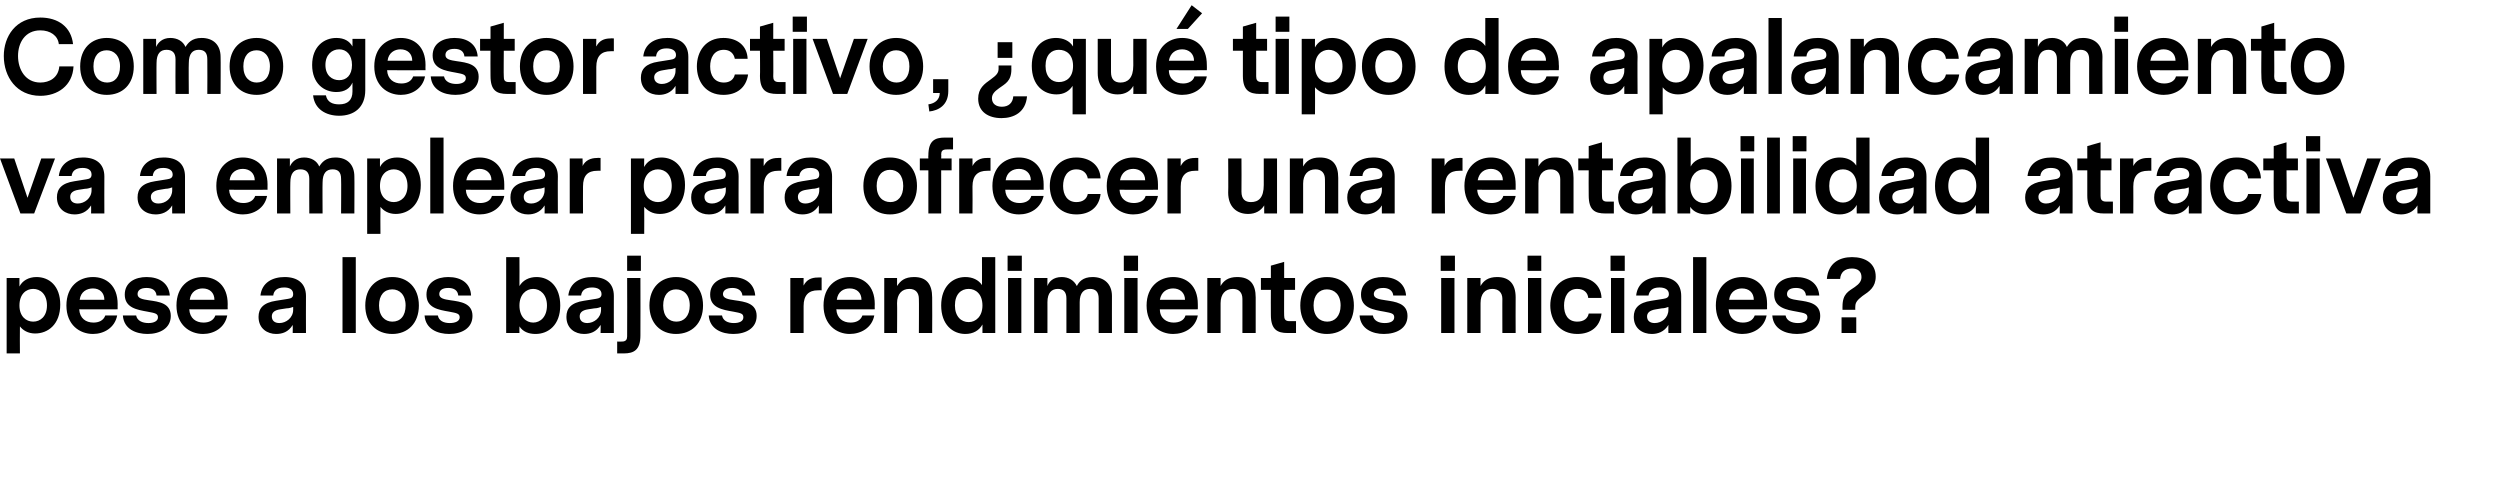 <?xml version="1.0" standalone="no"?><!DOCTYPE svg PUBLIC "-//W3C//DTD SVG 1.1//EN" "http://www.w3.org/Graphics/SVG/1.1/DTD/svg11.dtd"><svg xmlns="http://www.w3.org/2000/svg" version="1.1" width="527px" height="104.4px" viewBox="0 0 527 104.4">  <desc>Como gestor activo, qu tipo de apalancamiento va a emplear para ofrecer una rentabilidad atractiva pese a los bajos</desc>  <defs/>  <g id="Polygon12116">    <path d="M 12.7 64.2 C 12.7 68.4 10.1 70.3 7.4 70.3 C 5.9 70.3 4.8 69.6 4.2 68.8 C 4.16 68.8 4.2 74.5 4.2 74.5 L 1.4 74.5 L 1.4 58.6 L 4.1 58.6 C 4.1 58.6 4.09 60.44 4.1 60.4 C 4.7 59.2 6 58.4 7.7 58.4 C 10.4 58.4 12.7 60.3 12.7 64.2 Z M 9.9 64.4 C 9.9 62 8.5 60.9 7 60.9 C 5.5 60.9 4.1 62 4.1 64.4 C 4.1 66.7 5.5 67.8 7 67.8 C 8.5 67.8 9.9 66.7 9.9 64.4 Z M 16.7 65.2 C 16.8 67.1 18.1 68 19.7 68 C 20.8 68 21.8 67.6 22.2 66.5 C 22.2 66.5 24.7 66.5 24.7 66.5 C 24.2 69.1 21.9 70.4 19.6 70.4 C 16.8 70.4 14 68.5 14 64.4 C 14 60.4 16.6 58.4 19.6 58.4 C 22.4 58.4 24.8 60.2 24.8 64.1 C 24.78 64.09 24.8 65.2 24.8 65.2 C 24.8 65.2 16.72 65.23 16.7 65.2 Z M 16.8 63.2 C 16.8 63.2 22 63.2 22 63.2 C 22 61.7 21 60.8 19.6 60.8 C 18.3 60.8 17 61.5 16.8 63.2 Z M 36 66.6 C 36 69.2 33.7 70.4 31.1 70.4 C 28.7 70.4 26.1 69.4 25.9 66.5 C 25.9 66.5 28.7 66.5 28.7 66.5 C 28.9 67.6 30 68.1 31.3 68.1 C 32.4 68.1 33.3 67.7 33.3 66.9 C 33.3 66.1 32.7 66 31.1 65.7 C 28.9 65.3 26.3 64.9 26.3 62.1 C 26.3 59.5 28.5 58.4 30.9 58.4 C 33.6 58.4 35.6 59.7 35.8 62.3 C 35.8 62.3 33 62.3 33 62.3 C 32.9 61.2 32.1 60.7 30.9 60.7 C 29.5 60.7 29 61.3 29 62 C 29 62.9 30 63.1 31.4 63.3 C 33.5 63.6 36 63.9 36 66.6 Z M 39.9 65.2 C 40 67.1 41.3 68 42.9 68 C 44 68 45 67.6 45.4 66.5 C 45.4 66.5 47.9 66.5 47.9 66.5 C 47.4 69.1 45.1 70.4 42.8 70.4 C 40 70.4 37.2 68.5 37.2 64.4 C 37.2 60.4 39.8 58.4 42.8 58.4 C 45.6 58.4 48 60.2 48 64.1 C 47.96 64.09 48 65.2 48 65.2 C 48 65.2 39.9 65.23 39.9 65.2 Z M 40 63.2 C 40 63.2 45.2 63.2 45.2 63.2 C 45.2 61.7 44.2 60.8 42.7 60.8 C 41.5 60.8 40.2 61.5 40 63.2 Z M 64.5 62.4 C 64.47 62.39 64.5 70.2 64.5 70.2 L 61.7 70.2 C 61.7 70.2 61.74 68.5 61.7 68.5 C 60.8 70 59.5 70.4 58.2 70.4 C 56.4 70.4 54.5 69.3 54.5 66.8 C 54.5 65 55.5 63.8 58.2 63.4 C 58.2 63.4 60.7 63 60.7 63 C 61.4 62.9 61.8 62.7 61.8 62 C 61.8 61 61 60.6 59.9 60.6 C 58.4 60.6 57.7 61.3 57.6 62.3 C 57.6 62.3 54.9 62.3 54.9 62.3 C 55.2 59.6 57.4 58.4 60 58.4 C 62.7 58.4 64.5 59.7 64.5 62.4 Z M 61.8 65.3 C 61.8 65.3 61.8 64.7 61.8 64.7 C 61.5 64.8 61 65 60.4 65 C 60.4 65 59.1 65.2 59.1 65.2 C 57.7 65.4 57.3 66 57.3 66.7 C 57.3 67.6 57.9 68.1 58.9 68.1 C 60.3 68.1 61.8 67 61.8 65.3 Z M 75 70.2 L 72.2 70.2 L 72.2 54.2 L 75 54.2 L 75 70.2 Z M 88.3 64.4 C 88.3 68.2 85.9 70.4 82.7 70.4 C 79.4 70.4 77 68.2 77 64.4 C 77 60.6 79.4 58.4 82.7 58.4 C 85.9 58.4 88.3 60.6 88.3 64.4 Z M 79.9 64.4 C 79.9 66.7 81.2 67.8 82.7 67.8 C 84.4 67.8 85.5 66.6 85.5 64.4 C 85.5 62.1 84.2 61 82.7 61 C 81 61 79.9 62.2 79.9 64.4 Z M 99.6 66.6 C 99.6 69.2 97.3 70.4 94.7 70.4 C 92.3 70.4 89.7 69.4 89.5 66.5 C 89.5 66.5 92.3 66.5 92.3 66.5 C 92.5 67.6 93.5 68.1 94.8 68.1 C 96 68.1 96.9 67.7 96.9 66.9 C 96.9 66.1 96.3 66 94.7 65.7 C 92.4 65.3 89.9 64.9 89.9 62.1 C 89.9 59.5 92.1 58.4 94.5 58.4 C 97.2 58.4 99.2 59.7 99.3 62.3 C 99.3 62.3 96.6 62.3 96.6 62.3 C 96.5 61.2 95.7 60.7 94.5 60.7 C 93.1 60.7 92.6 61.3 92.6 62 C 92.6 62.9 93.6 63.1 95 63.3 C 97.1 63.6 99.6 63.9 99.6 66.6 Z M 118.1 64.4 C 118.1 68.5 115.6 70.4 112.9 70.4 C 111.4 70.4 110.2 69.9 109.5 68.8 C 109.47 68.8 109.5 70.2 109.5 70.2 L 106.7 70.2 L 106.7 54.2 L 109.5 54.2 C 109.5 54.2 109.53 60.29 109.5 60.3 C 110.2 59.1 111.5 58.4 113.1 58.4 C 115.8 58.4 118.1 60.4 118.1 64.4 Z M 115.3 64.4 C 115.3 62.1 113.9 60.9 112.4 60.9 C 110.9 60.9 109.5 62.1 109.5 64.4 C 109.5 66.8 110.9 68 112.4 68 C 113.9 68 115.3 66.8 115.3 64.4 Z M 129.4 62.4 C 129.38 62.39 129.4 70.2 129.4 70.2 L 126.6 70.2 C 126.6 70.2 126.65 68.5 126.6 68.5 C 125.7 70 124.4 70.4 123.1 70.4 C 121.3 70.4 119.4 69.3 119.4 66.8 C 119.4 65 120.4 63.8 123.1 63.4 C 123.1 63.4 125.6 63 125.6 63 C 126.3 62.9 126.8 62.7 126.8 62 C 126.8 61 125.9 60.6 124.8 60.6 C 123.3 60.6 122.6 61.3 122.5 62.3 C 122.5 62.3 119.8 62.3 119.8 62.3 C 120.1 59.6 122.3 58.4 124.9 58.4 C 127.7 58.4 129.4 59.7 129.4 62.4 Z M 126.7 65.3 C 126.7 65.3 126.7 64.7 126.7 64.7 C 126.4 64.8 125.9 65 125.3 65 C 125.3 65 124 65.2 124 65.2 C 122.6 65.4 122.2 66 122.2 66.7 C 122.2 67.6 122.8 68.1 123.8 68.1 C 125.2 68.1 126.7 67 126.7 65.3 Z M 135.1 57.1 L 132.2 57.1 L 132.2 53.9 L 135.1 53.9 L 135.1 57.1 Z M 135 58.6 C 135 58.6 135.03 70.73 135 70.7 C 135 73.8 133.6 74.5 131.5 74.5 C 131.48 74.51 130.1 74.5 130.1 74.5 L 130.1 72 C 130.1 72 131.06 72.03 131.1 72 C 132 72 132.2 71.5 132.2 70.9 C 132.24 70.85 132.2 58.6 132.2 58.6 L 135 58.6 Z M 148.2 64.4 C 148.2 68.2 145.8 70.4 142.5 70.4 C 139.3 70.4 136.9 68.2 136.9 64.4 C 136.9 60.6 139.3 58.4 142.5 58.4 C 145.8 58.4 148.2 60.6 148.2 64.4 Z M 139.8 64.4 C 139.8 66.7 141 67.8 142.6 67.8 C 144.2 67.8 145.4 66.6 145.4 64.4 C 145.4 62.1 144.1 61 142.5 61 C 140.9 61 139.8 62.2 139.8 64.4 Z M 159.5 66.6 C 159.5 69.2 157.2 70.4 154.6 70.4 C 152.2 70.4 149.6 69.4 149.4 66.5 C 149.4 66.5 152.2 66.5 152.2 66.5 C 152.4 67.6 153.4 68.1 154.7 68.1 C 155.9 68.1 156.7 67.7 156.7 66.9 C 156.7 66.1 156.2 66 154.6 65.7 C 152.3 65.3 149.7 64.9 149.7 62.1 C 149.7 59.5 151.9 58.4 154.3 58.4 C 157 58.4 159 59.7 159.2 62.3 C 159.2 62.3 156.5 62.3 156.5 62.3 C 156.4 61.2 155.5 60.7 154.4 60.7 C 153 60.7 152.4 61.3 152.4 62 C 152.4 62.9 153.5 63.1 154.9 63.3 C 157 63.6 159.5 63.9 159.5 66.6 Z M 173.2 61.2 C 173.2 61.2 172.43 61.17 172.4 61.2 C 170.5 61.2 169.4 62.2 169.4 64.5 C 169.41 64.51 169.4 70.2 169.4 70.2 L 166.6 70.2 L 166.6 58.6 L 169.4 58.6 C 169.4 58.6 169.38 60.25 169.4 60.2 C 170 59 171 58.5 172.4 58.5 C 172.41 58.46 173.2 58.5 173.2 58.5 L 173.2 61.2 Z M 176.3 65.2 C 176.4 67.1 177.7 68 179.3 68 C 180.4 68 181.4 67.6 181.8 66.5 C 181.8 66.5 184.3 66.5 184.3 66.5 C 183.8 69.1 181.5 70.4 179.1 70.4 C 176.4 70.4 173.6 68.5 173.6 64.4 C 173.6 60.4 176.2 58.4 179.2 58.4 C 182 58.4 184.4 60.2 184.4 64.1 C 184.36 64.09 184.4 65.2 184.4 65.2 C 184.4 65.2 176.29 65.23 176.3 65.2 Z M 176.4 63.2 C 176.4 63.2 181.6 63.2 181.6 63.2 C 181.6 61.7 180.6 60.8 179.1 60.8 C 177.8 60.8 176.6 61.5 176.4 63.2 Z M 196.5 62.7 C 196.54 62.71 196.5 70.2 196.5 70.2 L 193.7 70.2 C 193.7 70.2 193.74 62.96 193.7 63 C 193.7 61.7 193 60.9 191.7 60.9 C 190.1 60.9 189.1 62 189.1 63.9 C 189.15 63.92 189.1 70.2 189.1 70.2 L 186.4 70.2 L 186.4 58.6 L 189.1 58.6 C 189.1 58.6 189.12 60.27 189.1 60.3 C 189.8 59.2 190.7 58.4 192.7 58.4 C 195.3 58.4 196.5 59.9 196.5 62.7 Z M 209.8 70.2 L 207.1 70.2 C 207.1 70.2 207.08 68.4 207.1 68.4 C 206.4 69.7 205.1 70.4 203.5 70.4 C 200.8 70.4 198.4 68.4 198.4 64.4 C 198.4 60.4 200.8 58.4 203.5 58.4 C 205 58.4 206.3 59 207 60.1 C 207.02 60.12 207 54.2 207 54.2 L 209.8 54.2 L 209.8 70.2 Z M 207.1 64.4 C 207.1 62 205.7 60.9 204.2 60.9 C 202.6 60.9 201.3 62 201.3 64.4 C 201.3 66.7 202.6 67.9 204.2 67.9 C 205.7 67.9 207.1 66.7 207.1 64.4 Z M 212.4 57.1 L 215.4 57.1 L 215.4 53.9 L 212.4 53.9 L 212.4 57.1 Z M 212.5 58.6 L 215.3 58.6 L 215.3 70.2 L 212.5 70.2 L 212.5 58.6 Z M 234.4 62.4 C 234.38 62.37 234.4 70.2 234.4 70.2 L 231.6 70.2 C 231.6 70.2 231.59 62.92 231.6 62.9 C 231.6 61.5 230.9 60.9 229.8 60.9 C 228.5 60.9 227.6 61.7 227.6 63.7 C 227.6 63.67 227.6 70.2 227.6 70.2 L 224.8 70.2 C 224.8 70.2 224.8 62.92 224.8 62.9 C 224.8 61.5 224.1 60.9 223 60.9 C 221.7 60.9 220.8 61.7 220.8 63.7 C 220.81 63.65 220.8 70.2 220.8 70.2 L 218 70.2 L 218 58.6 L 220.8 58.6 C 220.8 58.6 220.77 60.29 220.8 60.3 C 221.1 59.4 222 58.4 223.8 58.4 C 225.3 58.4 226.4 59.1 227 60.3 C 227.4 59.5 228.2 58.4 230.3 58.4 C 232.8 58.4 234.4 59.9 234.4 62.4 Z M 236.9 57.1 L 239.9 57.1 L 239.9 53.9 L 236.9 53.9 L 236.9 57.1 Z M 237 58.6 L 239.8 58.6 L 239.8 70.2 L 237 70.2 L 237 58.6 Z M 244.5 65.2 C 244.5 67.1 245.9 68 247.4 68 C 248.5 68 249.6 67.6 249.9 66.5 C 249.9 66.5 252.5 66.5 252.5 66.5 C 252 69.1 249.7 70.4 247.3 70.4 C 244.5 70.4 241.7 68.5 241.7 64.4 C 241.7 60.4 244.4 58.4 247.3 58.4 C 250.1 58.4 252.5 60.2 252.5 64.1 C 252.52 64.09 252.5 65.2 252.5 65.2 C 252.5 65.2 244.46 65.23 244.5 65.2 Z M 244.5 63.2 C 244.5 63.2 249.8 63.2 249.8 63.2 C 249.8 61.7 248.7 60.8 247.3 60.8 C 246 60.8 244.8 61.5 244.5 63.2 Z M 264.7 62.7 C 264.7 62.71 264.7 70.2 264.7 70.2 L 261.9 70.2 C 261.9 70.2 261.91 62.96 261.9 63 C 261.9 61.7 261.2 60.9 259.9 60.9 C 258.3 60.9 257.3 62 257.3 63.9 C 257.31 63.92 257.3 70.2 257.3 70.2 L 254.5 70.2 L 254.5 58.6 L 257.3 58.6 C 257.3 58.6 257.29 60.27 257.3 60.3 C 257.9 59.2 258.9 58.4 260.8 58.4 C 263.5 58.4 264.7 59.9 264.7 62.7 Z M 273.2 70.2 C 273.2 70.2 271.42 70.18 271.4 70.2 C 269.3 70.2 267.9 69.5 267.9 66.4 C 267.87 66.4 267.9 61.1 267.9 61.1 L 265.8 61.1 L 265.8 58.6 L 267.9 58.6 L 267.9 56 L 270.7 55.2 L 270.7 58.6 L 273 58.6 L 273 61.1 L 270.7 61.1 C 270.7 61.1 270.67 66.53 270.7 66.5 C 270.7 67.2 270.9 67.7 271.8 67.7 C 271.84 67.7 273.2 67.7 273.2 67.7 L 273.2 70.2 Z M 285.4 64.4 C 285.4 68.2 283 70.4 279.7 70.4 C 276.5 70.4 274.1 68.2 274.1 64.4 C 274.1 60.6 276.5 58.4 279.7 58.4 C 283 58.4 285.4 60.6 285.4 64.4 Z M 276.9 64.4 C 276.9 66.7 278.2 67.8 279.8 67.8 C 281.4 67.8 282.6 66.6 282.6 64.4 C 282.6 62.1 281.3 61 279.7 61 C 278.1 61 276.9 62.2 276.9 64.4 Z M 296.7 66.6 C 296.7 69.2 294.4 70.4 291.7 70.4 C 289.4 70.4 286.8 69.4 286.6 66.5 C 286.6 66.5 289.4 66.5 289.4 66.5 C 289.6 67.6 290.6 68.1 291.9 68.1 C 293.1 68.1 293.9 67.7 293.9 66.9 C 293.9 66.1 293.4 66 291.8 65.7 C 289.5 65.3 286.9 64.9 286.9 62.1 C 286.9 59.5 289.1 58.4 291.5 58.4 C 294.2 58.4 296.2 59.7 296.4 62.3 C 296.4 62.3 293.7 62.3 293.7 62.3 C 293.6 61.2 292.7 60.7 291.6 60.7 C 290.2 60.7 289.6 61.3 289.6 62 C 289.6 62.9 290.7 63.1 292.1 63.3 C 294.1 63.6 296.7 63.9 296.7 66.6 Z M 303.7 57.1 L 306.7 57.1 L 306.7 53.9 L 303.7 53.9 L 303.7 57.1 Z M 303.8 58.6 L 306.6 58.6 L 306.6 70.2 L 303.8 70.2 L 303.8 58.6 Z M 319.5 62.7 C 319.47 62.71 319.5 70.2 319.5 70.2 L 316.7 70.2 C 316.7 70.2 316.68 62.96 316.7 63 C 316.7 61.7 315.9 60.9 314.6 60.9 C 313 60.9 312.1 62 312.1 63.9 C 312.08 63.92 312.1 70.2 312.1 70.2 L 309.3 70.2 L 309.3 58.6 L 312.1 58.6 C 312.1 58.6 312.06 60.27 312.1 60.3 C 312.7 59.2 313.7 58.4 315.6 58.4 C 318.2 58.4 319.5 59.9 319.5 62.7 Z M 322 57.1 L 324.9 57.1 L 324.9 53.9 L 322 53.9 L 322 57.1 Z M 322.1 58.6 L 324.9 58.6 L 324.9 70.2 L 322.1 70.2 L 322.1 58.6 Z M 332.5 70.4 C 328.7 70.4 326.8 67.5 326.8 64.4 C 326.8 61.3 328.6 58.4 332.4 58.4 C 335.3 58.4 337.5 60 337.6 62.8 C 337.6 62.8 334.8 62.8 334.8 62.8 C 334.7 61.7 333.9 60.9 332.5 60.9 C 330.5 60.9 329.7 62.6 329.7 64.4 C 329.7 66.3 330.5 67.8 332.5 67.8 C 333.9 67.8 334.7 67.1 334.9 66.1 C 334.9 66.1 337.6 66.1 337.6 66.1 C 337.3 68.9 335.3 70.4 332.5 70.4 Z M 339.5 57.1 L 342.5 57.1 L 342.5 53.9 L 339.5 53.9 L 339.5 57.1 Z M 339.6 58.6 L 342.4 58.6 L 342.4 70.2 L 339.6 70.2 L 339.6 58.6 Z M 354.4 62.4 C 354.39 62.39 354.4 70.2 354.4 70.2 L 351.7 70.2 C 351.7 70.2 351.66 68.5 351.7 68.5 C 350.8 70 349.4 70.4 348.2 70.4 C 346.3 70.4 344.4 69.3 344.4 66.8 C 344.4 65 345.4 63.8 348.1 63.4 C 348.1 63.4 350.6 63 350.6 63 C 351.3 62.9 351.8 62.7 351.8 62 C 351.8 61 350.9 60.6 349.8 60.6 C 348.3 60.6 347.7 61.3 347.5 62.3 C 347.5 62.3 344.9 62.3 344.9 62.3 C 345.2 59.6 347.3 58.4 349.9 58.4 C 352.7 58.4 354.4 59.7 354.4 62.4 Z M 351.7 65.3 C 351.7 65.3 351.7 64.7 351.7 64.7 C 351.4 64.8 350.9 65 350.3 65 C 350.3 65 349.1 65.2 349.1 65.2 C 347.7 65.4 347.2 66 347.2 66.7 C 347.2 67.6 347.8 68.1 348.8 68.1 C 350.3 68.1 351.7 67 351.7 65.3 Z M 359.7 70.2 L 356.9 70.2 L 356.9 54.2 L 359.7 54.2 L 359.7 70.2 Z M 364.4 65.2 C 364.5 67.1 365.8 68 367.4 68 C 368.5 68 369.5 67.6 369.9 66.5 C 369.9 66.5 372.4 66.5 372.4 66.5 C 371.9 69.1 369.6 70.4 367.3 70.4 C 364.5 70.4 361.7 68.5 361.7 64.4 C 361.7 60.4 364.3 58.4 367.3 58.4 C 370.1 58.4 372.5 60.2 372.5 64.1 C 372.47 64.09 372.5 65.2 372.5 65.2 C 372.5 65.2 364.41 65.23 364.4 65.2 Z M 364.5 63.2 C 364.5 63.2 369.7 63.2 369.7 63.2 C 369.7 61.7 368.7 60.8 367.2 60.8 C 366 60.8 364.7 61.5 364.5 63.2 Z M 383.7 66.6 C 383.7 69.2 381.4 70.4 378.8 70.4 C 376.4 70.4 373.8 69.4 373.6 66.5 C 373.6 66.5 376.4 66.5 376.4 66.5 C 376.6 67.6 377.7 68.1 379 68.1 C 380.1 68.1 381 67.7 381 66.9 C 381 66.1 380.4 66 378.8 65.7 C 376.6 65.3 374 64.9 374 62.1 C 374 59.5 376.2 58.4 378.6 58.4 C 381.3 58.4 383.3 59.7 383.5 62.3 C 383.5 62.3 380.7 62.3 380.7 62.3 C 380.6 61.2 379.8 60.7 378.6 60.7 C 377.2 60.7 376.7 61.3 376.7 62 C 376.7 62.9 377.7 63.1 379.1 63.3 C 381.2 63.6 383.7 63.9 383.7 66.6 Z M 388.4 64.6 C 388.4 61.9 389.7 61.4 391 60.5 C 392 59.8 392.4 59.2 392.4 58.4 C 392.4 57.2 391.6 56.6 390.4 56.6 C 388.9 56.6 388 57.4 387.9 58.8 C 387.9 58.8 385.1 58.8 385.1 58.8 C 385.4 55.4 387.8 54.2 390.4 54.2 C 393.2 54.2 395.4 55.5 395.4 58.3 C 395.4 60.5 394.1 61.4 392.6 62.4 C 391.6 63.2 391.1 63.7 391.1 64.6 C 391.06 64.64 391.1 65.3 391.1 65.3 L 388.4 65.3 C 388.4 65.3 388.39 64.55 388.4 64.6 Z M 388.2 66.9 L 391.3 66.9 L 391.3 70.2 L 388.2 70.2 L 388.2 66.9 Z " stroke="none" fill="#000"/>  </g>  <g id="Polygon12115">    <path d="M 7.2 45 L 4.3 45 L 0 33.4 L 3 33.4 L 5.8 41.7 L 8.7 33.4 L 11.6 33.4 L 7.2 45 Z M 22 37.2 C 21.97 37.19 22 45 22 45 L 19.2 45 C 19.2 45 19.24 43.3 19.2 43.3 C 18.3 44.8 16.9 45.2 15.7 45.2 C 13.9 45.2 12 44.1 12 41.6 C 12 39.8 13 38.6 15.7 38.2 C 15.7 38.2 18.2 37.8 18.2 37.8 C 18.9 37.7 19.3 37.5 19.3 36.8 C 19.3 35.8 18.5 35.4 17.4 35.4 C 15.9 35.4 15.2 36.1 15.1 37.1 C 15.1 37.1 12.4 37.1 12.4 37.1 C 12.7 34.4 14.9 33.2 17.5 33.2 C 20.2 33.2 22 34.5 22 37.2 Z M 19.3 40.1 C 19.3 40.1 19.3 39.5 19.3 39.5 C 19 39.6 18.5 39.8 17.9 39.8 C 17.9 39.8 16.6 40 16.6 40 C 15.2 40.2 14.8 40.8 14.8 41.5 C 14.8 42.4 15.4 42.9 16.4 42.9 C 17.8 42.9 19.3 41.8 19.3 40.1 Z M 39 37.2 C 39 37.19 39 45 39 45 L 36.3 45 C 36.3 45 36.27 43.3 36.3 43.3 C 35.4 44.8 34 45.2 32.8 45.2 C 30.9 45.2 29 44.1 29 41.6 C 29 39.8 30 38.6 32.7 38.2 C 32.7 38.2 35.2 37.8 35.2 37.8 C 35.9 37.7 36.4 37.5 36.4 36.8 C 36.4 35.8 35.5 35.4 34.4 35.4 C 32.9 35.4 32.3 36.1 32.2 37.1 C 32.2 37.1 29.5 37.1 29.5 37.1 C 29.8 34.4 31.9 33.2 34.5 33.2 C 37.3 33.2 39 34.5 39 37.2 Z M 36.3 40.1 C 36.3 40.1 36.3 39.5 36.3 39.5 C 36 39.6 35.5 39.8 34.9 39.8 C 34.9 39.8 33.7 40 33.7 40 C 32.3 40.2 31.8 40.8 31.8 41.5 C 31.8 42.4 32.4 42.9 33.4 42.9 C 34.9 42.9 36.3 41.8 36.3 40.1 Z M 48.3 40 C 48.4 41.9 49.7 42.8 51.3 42.8 C 52.4 42.8 53.4 42.4 53.8 41.3 C 53.8 41.3 56.3 41.3 56.3 41.3 C 55.8 43.9 53.5 45.2 51.2 45.2 C 48.4 45.2 45.6 43.3 45.6 39.2 C 45.6 35.2 48.2 33.2 51.2 33.2 C 54 33.2 56.4 35 56.4 38.9 C 56.38 38.89 56.4 40 56.4 40 C 56.4 40 48.32 40.03 48.3 40 Z M 48.4 38 C 48.4 38 53.7 38 53.7 38 C 53.7 36.5 52.6 35.6 51.2 35.6 C 49.9 35.6 48.6 36.3 48.4 38 Z M 74.7 37.2 C 74.74 37.17 74.7 45 74.7 45 L 71.9 45 C 71.9 45 71.95 37.72 71.9 37.7 C 71.9 36.3 71.3 35.7 70.1 35.7 C 68.8 35.7 68 36.5 68 38.5 C 67.96 38.47 68 45 68 45 L 65.2 45 C 65.2 45 65.16 37.72 65.2 37.7 C 65.2 36.3 64.5 35.7 63.3 35.7 C 62 35.7 61.2 36.5 61.2 38.5 C 61.17 38.45 61.2 45 61.2 45 L 58.4 45 L 58.4 33.4 L 61.1 33.4 C 61.1 33.4 61.13 35.09 61.1 35.1 C 61.5 34.2 62.4 33.2 64.1 33.2 C 65.6 33.2 66.8 33.9 67.3 35.1 C 67.8 34.3 68.6 33.2 70.7 33.2 C 73.2 33.2 74.7 34.7 74.7 37.2 Z M 88.7 39 C 88.7 43.2 86.1 45.1 83.4 45.1 C 81.9 45.1 80.8 44.4 80.2 43.6 C 80.16 43.6 80.2 49.3 80.2 49.3 L 77.4 49.3 L 77.4 33.4 L 80.1 33.4 C 80.1 33.4 80.09 35.24 80.1 35.2 C 80.7 34 82 33.2 83.7 33.2 C 86.4 33.2 88.7 35.1 88.7 39 Z M 85.9 39.2 C 85.9 36.8 84.5 35.7 83 35.7 C 81.5 35.7 80.1 36.8 80.1 39.2 C 80.1 41.5 81.5 42.6 83 42.6 C 84.5 42.6 85.9 41.5 85.9 39.2 Z M 93.5 45 L 90.7 45 L 90.7 29 L 93.5 29 L 93.5 45 Z M 98.2 40 C 98.3 41.9 99.6 42.8 101.2 42.8 C 102.3 42.8 103.4 42.4 103.7 41.3 C 103.7 41.3 106.3 41.3 106.3 41.3 C 105.8 43.9 103.5 45.2 101.1 45.2 C 98.3 45.2 95.5 43.3 95.5 39.2 C 95.5 35.2 98.2 33.2 101.1 33.2 C 103.9 33.2 106.3 35 106.3 38.9 C 106.3 38.89 106.3 40 106.3 40 C 106.3 40 98.24 40.03 98.2 40 Z M 98.3 38 C 98.3 38 103.6 38 103.6 38 C 103.6 36.5 102.5 35.6 101.1 35.6 C 99.8 35.6 98.6 36.3 98.3 38 Z M 117.6 37.2 C 117.56 37.19 117.6 45 117.6 45 L 114.8 45 C 114.8 45 114.83 43.3 114.8 43.3 C 113.9 44.8 112.5 45.2 111.3 45.2 C 109.5 45.2 107.6 44.1 107.6 41.6 C 107.6 39.8 108.6 38.6 111.3 38.2 C 111.3 38.2 113.8 37.8 113.8 37.8 C 114.4 37.7 114.9 37.5 114.9 36.8 C 114.9 35.8 114.1 35.4 113 35.4 C 111.5 35.4 110.8 36.1 110.7 37.1 C 110.7 37.1 108 37.1 108 37.1 C 108.3 34.4 110.5 33.2 113.1 33.2 C 115.8 33.2 117.6 34.5 117.6 37.2 Z M 114.8 40.1 C 114.8 40.1 114.8 39.5 114.8 39.5 C 114.6 39.6 114 39.8 113.5 39.8 C 113.5 39.8 112.2 40 112.2 40 C 110.8 40.2 110.4 40.8 110.4 41.5 C 110.4 42.4 111 42.9 112 42.9 C 113.4 42.9 114.8 41.8 114.8 40.1 Z M 126.6 36 C 126.6 36 125.89 35.97 125.9 36 C 123.9 36 122.9 37 122.9 39.3 C 122.87 39.31 122.9 45 122.9 45 L 120.1 45 L 120.1 33.4 L 122.8 33.4 C 122.8 33.4 122.85 35.05 122.8 35 C 123.4 33.8 124.5 33.3 125.9 33.3 C 125.87 33.26 126.6 33.3 126.6 33.3 L 126.6 36 Z M 144.4 39 C 144.4 43.2 141.8 45.1 139.1 45.1 C 137.5 45.1 136.5 44.4 135.8 43.6 C 135.83 43.6 135.8 49.3 135.8 49.3 L 133 49.3 L 133 33.4 L 135.8 33.4 C 135.8 33.4 135.76 35.24 135.8 35.2 C 136.4 34 137.7 33.2 139.4 33.2 C 142.1 33.2 144.4 35.1 144.4 39 Z M 141.6 39.2 C 141.6 36.8 140.2 35.7 138.7 35.7 C 137.2 35.7 135.7 36.8 135.7 39.2 C 135.7 41.5 137.2 42.6 138.7 42.6 C 140.2 42.6 141.6 41.5 141.6 39.2 Z M 155.7 37.2 C 155.67 37.19 155.7 45 155.7 45 L 152.9 45 C 152.9 45 152.94 43.3 152.9 43.3 C 152 44.8 150.7 45.2 149.4 45.2 C 147.6 45.2 145.7 44.1 145.7 41.6 C 145.7 39.8 146.7 38.6 149.4 38.2 C 149.4 38.2 151.9 37.8 151.9 37.8 C 152.6 37.7 153 37.5 153 36.8 C 153 35.8 152.2 35.4 151.1 35.4 C 149.6 35.4 148.9 36.1 148.8 37.1 C 148.8 37.1 146.1 37.1 146.1 37.1 C 146.4 34.4 148.6 33.2 151.2 33.2 C 153.9 33.2 155.7 34.5 155.7 37.2 Z M 153 40.1 C 153 40.1 153 39.5 153 39.5 C 152.7 39.6 152.2 39.8 151.6 39.8 C 151.6 39.8 150.3 40 150.3 40 C 148.9 40.2 148.5 40.8 148.5 41.5 C 148.5 42.4 149.1 42.9 150.1 42.9 C 151.5 42.9 153 41.8 153 40.1 Z M 164.7 36 C 164.7 36 164.01 35.97 164 36 C 162.1 36 161 37 161 39.3 C 160.98 39.31 161 45 161 45 L 158.2 45 L 158.2 33.4 L 161 33.4 C 161 33.4 160.96 35.05 161 35 C 161.6 33.8 162.6 33.3 164 33.3 C 163.99 33.26 164.7 33.3 164.7 33.3 L 164.7 36 Z M 175.4 37.2 C 175.37 37.19 175.4 45 175.4 45 L 172.6 45 C 172.6 45 172.64 43.3 172.6 43.3 C 171.7 44.8 170.4 45.2 169.1 45.2 C 167.3 45.2 165.4 44.1 165.4 41.6 C 165.4 39.8 166.4 38.6 169.1 38.2 C 169.1 38.2 171.6 37.8 171.6 37.8 C 172.3 37.7 172.7 37.5 172.7 36.8 C 172.7 35.8 171.9 35.4 170.8 35.4 C 169.3 35.4 168.6 36.1 168.5 37.1 C 168.5 37.1 165.8 37.1 165.8 37.1 C 166.1 34.4 168.3 33.2 170.9 33.2 C 173.6 33.2 175.4 34.5 175.4 37.2 Z M 172.7 40.1 C 172.7 40.1 172.7 39.5 172.7 39.5 C 172.4 39.6 171.9 39.8 171.3 39.8 C 171.3 39.8 170 40 170 40 C 168.6 40.2 168.2 40.8 168.2 41.5 C 168.2 42.4 168.8 42.9 169.8 42.9 C 171.2 42.9 172.7 41.8 172.7 40.1 Z M 193.3 39.2 C 193.3 43 190.9 45.2 187.6 45.2 C 184.4 45.2 182 43 182 39.2 C 182 35.4 184.4 33.2 187.6 33.2 C 190.9 33.2 193.3 35.4 193.3 39.2 Z M 184.8 39.2 C 184.8 41.5 186.1 42.6 187.7 42.6 C 189.3 42.6 190.4 41.4 190.4 39.2 C 190.4 36.9 189.2 35.8 187.6 35.8 C 186 35.8 184.8 37 184.8 39.2 Z M 199.6 31.5 C 198.6 31.5 198.4 31.9 198.4 32.6 C 198.45 32.63 198.4 33.4 198.4 33.4 L 200.6 33.4 L 200.6 35.9 L 198.4 35.9 L 198.4 45 L 195.7 45 L 195.7 35.9 L 193.9 35.9 L 193.9 33.4 L 195.7 33.4 C 195.7 33.4 195.66 32.76 195.7 32.8 C 195.7 29.7 197 29 199.2 29 C 199.2 28.98 200.9 29 200.9 29 L 200.9 31.5 C 200.9 31.5 199.62 31.46 199.6 31.5 Z M 208.8 36 C 208.8 36 208.07 35.97 208.1 36 C 206.1 36 205 37 205 39.3 C 205.04 39.31 205 45 205 45 L 202.2 45 L 202.2 33.4 L 205 33.4 C 205 33.4 205.02 35.05 205 35 C 205.6 33.8 206.7 33.3 208 33.3 C 208.04 33.26 208.8 33.3 208.8 33.3 L 208.8 36 Z M 211.9 40 C 212 41.9 213.3 42.8 214.9 42.8 C 216 42.8 217.1 42.4 217.4 41.3 C 217.4 41.3 220 41.3 220 41.3 C 219.4 43.9 217.2 45.2 214.8 45.2 C 212 45.2 209.2 43.3 209.2 39.2 C 209.2 35.2 211.8 33.2 214.8 33.2 C 217.6 33.2 220 35 220 38.9 C 219.99 38.89 220 40 220 40 C 220 40 211.93 40.03 211.9 40 Z M 212 38 C 212 38 217.3 38 217.3 38 C 217.3 36.5 216.2 35.6 214.8 35.6 C 213.5 35.6 212.2 36.3 212 38 Z M 226.9 45.2 C 223.1 45.2 221.3 42.3 221.3 39.2 C 221.3 36.1 223.1 33.2 226.9 33.2 C 229.7 33.2 231.9 34.8 232 37.6 C 232 37.6 229.3 37.6 229.3 37.6 C 229.1 36.5 228.3 35.7 226.9 35.7 C 224.9 35.7 224.1 37.4 224.1 39.2 C 224.1 41.1 225 42.6 226.9 42.6 C 228.3 42.6 229.1 41.9 229.3 40.9 C 229.3 40.9 232 40.9 232 40.9 C 231.7 43.7 229.7 45.2 226.9 45.2 Z M 236 40 C 236.1 41.9 237.4 42.8 239 42.8 C 240.1 42.8 241.2 42.4 241.5 41.3 C 241.5 41.3 244.1 41.3 244.1 41.3 C 243.6 43.9 241.3 45.2 238.9 45.2 C 236.1 45.2 233.3 43.3 233.3 39.2 C 233.3 35.2 236 33.2 238.9 33.2 C 241.7 33.2 244.1 35 244.1 38.9 C 244.1 38.89 244.1 40 244.1 40 C 244.1 40 236.04 40.03 236 40 Z M 236.1 38 C 236.1 38 241.4 38 241.4 38 C 241.4 36.5 240.3 35.6 238.9 35.6 C 237.6 35.6 236.4 36.3 236.1 38 Z M 252.6 36 C 252.6 36 251.91 35.97 251.9 36 C 250 36 248.9 37 248.9 39.3 C 248.89 39.31 248.9 45 248.9 45 L 246.1 45 L 246.1 33.4 L 248.9 33.4 C 248.9 33.4 248.87 35.05 248.9 35 C 249.5 33.8 250.5 33.3 251.9 33.3 C 251.89 33.26 252.6 33.3 252.6 33.3 L 252.6 36 Z M 269.2 45 L 266.5 45 C 266.5 45 266.47 43.34 266.5 43.3 C 265.8 44.4 264.7 45.1 263.1 45.1 C 260.7 45.1 258.9 43.6 258.9 40.6 C 258.95 40.59 258.9 33.4 258.9 33.4 L 261.7 33.4 C 261.7 33.4 261.74 40.38 261.7 40.4 C 261.7 42 262.5 42.6 263.7 42.6 C 265.3 42.6 266.4 41.7 266.4 39 C 266.4 39 266.4 33.4 266.4 33.4 L 269.2 33.4 L 269.2 45 Z M 282.1 37.5 C 282.11 37.51 282.1 45 282.1 45 L 279.3 45 C 279.3 45 279.32 37.76 279.3 37.8 C 279.3 36.5 278.6 35.7 277.3 35.7 C 275.7 35.7 274.7 36.8 274.7 38.7 C 274.72 38.72 274.7 45 274.7 45 L 271.9 45 L 271.9 33.4 L 274.7 33.4 C 274.7 33.4 274.7 35.07 274.7 35.1 C 275.3 34 276.3 33.2 278.2 33.2 C 280.9 33.2 282.1 34.7 282.1 37.5 Z M 294 37.2 C 294 37.19 294 45 294 45 L 291.3 45 C 291.3 45 291.27 43.3 291.3 43.3 C 290.4 44.8 289 45.2 287.8 45.2 C 285.9 45.2 284 44.1 284 41.6 C 284 39.8 285 38.6 287.7 38.2 C 287.7 38.2 290.2 37.8 290.2 37.8 C 290.9 37.7 291.4 37.5 291.4 36.8 C 291.4 35.8 290.5 35.4 289.4 35.4 C 287.9 35.4 287.3 36.1 287.2 37.1 C 287.2 37.1 284.5 37.1 284.5 37.1 C 284.8 34.4 286.9 33.2 289.5 33.2 C 292.3 33.2 294 34.5 294 37.2 Z M 291.3 40.1 C 291.3 40.1 291.3 39.5 291.3 39.5 C 291 39.6 290.5 39.8 289.9 39.8 C 289.9 39.8 288.7 40 288.7 40 C 287.3 40.2 286.8 40.8 286.8 41.5 C 286.8 42.4 287.4 42.9 288.4 42.9 C 289.9 42.9 291.3 41.8 291.3 40.1 Z M 308.3 36 C 308.3 36 307.58 35.97 307.6 36 C 305.6 36 304.6 37 304.6 39.3 C 304.56 39.31 304.6 45 304.6 45 L 301.8 45 L 301.8 33.4 L 304.5 33.4 C 304.5 33.4 304.54 35.05 304.5 35 C 305.1 33.8 306.2 33.3 307.6 33.3 C 307.56 33.26 308.3 33.3 308.3 33.3 L 308.3 36 Z M 311.4 40 C 311.5 41.9 312.9 42.8 314.4 42.8 C 315.5 42.8 316.6 42.4 316.9 41.3 C 316.9 41.3 319.5 41.3 319.5 41.3 C 319 43.9 316.7 45.2 314.3 45.2 C 311.5 45.2 308.7 43.3 308.7 39.2 C 308.7 35.2 311.4 33.2 314.3 33.2 C 317.1 33.2 319.5 35 319.5 38.9 C 319.51 38.89 319.5 40 319.5 40 C 319.5 40 311.45 40.03 311.4 40 Z M 311.5 38 C 311.5 38 316.8 38 316.8 38 C 316.8 36.5 315.7 35.6 314.3 35.6 C 313 35.6 311.8 36.3 311.5 38 Z M 331.7 37.5 C 331.69 37.51 331.7 45 331.7 45 L 328.9 45 C 328.9 45 328.9 37.76 328.9 37.8 C 328.9 36.5 328.2 35.7 326.9 35.7 C 325.3 35.7 324.3 36.8 324.3 38.7 C 324.3 38.72 324.3 45 324.3 45 L 321.5 45 L 321.5 33.4 L 324.3 33.4 C 324.3 33.4 324.28 35.07 324.3 35.1 C 324.9 34 325.9 33.2 327.8 33.2 C 330.5 33.2 331.7 34.7 331.7 37.5 Z M 340.2 45 C 340.2 45 338.41 44.98 338.4 45 C 336.2 45 334.9 44.3 334.9 41.2 C 334.86 41.2 334.9 35.9 334.9 35.9 L 332.7 35.9 L 332.7 33.4 L 334.9 33.4 L 334.9 30.8 L 337.7 30 L 337.7 33.4 L 340 33.4 L 340 35.9 L 337.7 35.9 C 337.7 35.9 337.66 41.33 337.7 41.3 C 337.7 42 337.8 42.5 338.8 42.5 C 338.83 42.5 340.2 42.5 340.2 42.5 L 340.2 45 Z M 351.1 37.2 C 351.07 37.19 351.1 45 351.1 45 L 348.3 45 C 348.3 45 348.34 43.3 348.3 43.3 C 347.4 44.8 346.1 45.2 344.8 45.2 C 343 45.2 341.1 44.1 341.1 41.6 C 341.1 39.8 342.1 38.6 344.8 38.2 C 344.8 38.2 347.3 37.8 347.3 37.8 C 348 37.7 348.4 37.5 348.4 36.8 C 348.4 35.8 347.6 35.4 346.5 35.4 C 345 35.4 344.3 36.1 344.2 37.1 C 344.2 37.1 341.5 37.1 341.5 37.1 C 341.8 34.4 344 33.2 346.6 33.2 C 349.4 33.2 351.1 34.5 351.1 37.2 Z M 348.4 40.1 C 348.4 40.1 348.4 39.5 348.4 39.5 C 348.1 39.6 347.6 39.8 347 39.8 C 347 39.8 345.7 40 345.7 40 C 344.3 40.2 343.9 40.8 343.9 41.5 C 343.9 42.4 344.5 42.9 345.5 42.9 C 346.9 42.9 348.4 41.8 348.4 40.1 Z M 365 39.2 C 365 43.3 362.5 45.2 359.8 45.2 C 358.3 45.2 357 44.7 356.3 43.6 C 356.32 43.6 356.3 45 356.3 45 L 353.6 45 L 353.6 29 L 356.4 29 C 356.4 29 356.39 35.09 356.4 35.1 C 357 33.9 358.4 33.2 359.9 33.2 C 362.6 33.2 365 35.2 365 39.2 Z M 362.1 39.2 C 362.1 36.9 360.8 35.7 359.2 35.7 C 357.7 35.7 356.3 36.9 356.3 39.2 C 356.3 41.6 357.7 42.8 359.2 42.8 C 360.8 42.8 362.1 41.6 362.1 39.2 Z M 366.9 31.9 L 369.8 31.9 L 369.8 28.7 L 366.9 28.7 L 366.9 31.9 Z M 367 33.4 L 369.7 33.4 L 369.7 45 L 367 45 L 367 33.4 Z M 375.2 45 L 372.5 45 L 372.5 29 L 375.2 29 L 375.2 45 Z M 377.9 31.9 L 380.8 31.9 L 380.8 28.7 L 377.9 28.7 L 377.9 31.9 Z M 378 33.4 L 380.7 33.4 L 380.7 45 L 378 45 L 378 33.4 Z M 394.1 45 L 391.4 45 C 391.4 45 391.37 43.2 391.4 43.2 C 390.7 44.5 389.4 45.2 387.8 45.2 C 385.1 45.2 382.7 43.2 382.7 39.2 C 382.7 35.2 385.1 33.2 387.8 33.2 C 389.3 33.2 390.6 33.8 391.3 34.9 C 391.31 34.92 391.3 29 391.3 29 L 394.1 29 L 394.1 45 Z M 391.4 39.2 C 391.4 36.8 390 35.7 388.5 35.7 C 386.9 35.7 385.6 36.8 385.6 39.2 C 385.6 41.5 386.9 42.7 388.5 42.7 C 390 42.7 391.4 41.5 391.4 39.2 Z M 406.1 37.2 C 406.09 37.19 406.1 45 406.1 45 L 403.4 45 C 403.4 45 403.36 43.3 403.4 43.3 C 402.5 44.8 401.1 45.2 399.9 45.2 C 398 45.2 396.1 44.1 396.1 41.6 C 396.1 39.8 397.1 38.6 399.8 38.2 C 399.8 38.2 402.3 37.8 402.3 37.8 C 403 37.7 403.5 37.5 403.5 36.8 C 403.5 35.8 402.6 35.4 401.5 35.4 C 400 35.4 399.4 36.1 399.2 37.1 C 399.2 37.1 396.6 37.1 396.6 37.1 C 396.9 34.4 399 33.2 401.6 33.2 C 404.4 33.2 406.1 34.5 406.1 37.2 Z M 403.4 40.1 C 403.4 40.1 403.4 39.5 403.4 39.5 C 403.1 39.6 402.6 39.8 402 39.8 C 402 39.8 400.8 40 400.8 40 C 399.4 40.2 398.9 40.8 398.9 41.5 C 398.9 42.4 399.5 42.9 400.5 42.9 C 402 42.9 403.4 41.8 403.4 40.1 Z M 419.3 45 L 416.5 45 C 416.5 45 416.53 43.2 416.5 43.2 C 415.9 44.5 414.6 45.2 413 45.2 C 410.3 45.2 407.9 43.2 407.9 39.2 C 407.9 35.2 410.3 33.2 413 33.2 C 414.5 33.2 415.8 33.8 416.5 34.9 C 416.47 34.92 416.5 29 416.5 29 L 419.3 29 L 419.3 45 Z M 416.6 39.2 C 416.6 36.8 415.1 35.7 413.6 35.7 C 412.1 35.7 410.7 36.8 410.7 39.2 C 410.7 41.5 412.1 42.7 413.6 42.7 C 415.1 42.7 416.6 41.5 416.6 39.2 Z M 436.9 37.2 C 436.92 37.19 436.9 45 436.9 45 L 434.2 45 C 434.2 45 434.19 43.3 434.2 43.3 C 433.3 44.8 431.9 45.2 430.7 45.2 C 428.8 45.2 426.9 44.1 426.9 41.6 C 426.9 39.8 428 38.6 430.6 38.2 C 430.6 38.2 433.1 37.8 433.1 37.8 C 433.8 37.7 434.3 37.5 434.3 36.8 C 434.3 35.8 433.5 35.4 432.3 35.4 C 430.9 35.4 430.2 36.1 430.1 37.1 C 430.1 37.1 427.4 37.1 427.4 37.1 C 427.7 34.4 429.8 33.2 432.5 33.2 C 435.2 33.2 436.9 34.5 436.9 37.2 Z M 434.2 40.1 C 434.2 40.1 434.2 39.5 434.2 39.5 C 433.9 39.6 433.4 39.8 432.8 39.8 C 432.8 39.8 431.6 40 431.6 40 C 430.2 40.2 429.7 40.8 429.7 41.5 C 429.7 42.4 430.4 42.9 431.3 42.9 C 432.8 42.9 434.2 41.8 434.2 40.1 Z M 445.4 45 C 445.4 45 443.54 44.98 443.5 45 C 441.4 45 440 44.3 440 41.2 C 439.99 41.2 440 35.9 440 35.9 L 437.9 35.9 L 437.9 33.4 L 440 33.4 L 440 30.8 L 442.8 30 L 442.8 33.4 L 445.1 33.4 L 445.1 35.9 L 442.8 35.9 C 442.8 35.9 442.78 41.33 442.8 41.3 C 442.8 42 443 42.5 444 42.5 C 443.96 42.5 445.4 42.5 445.4 42.5 L 445.4 45 Z M 453.5 36 C 453.5 36 452.75 35.97 452.8 36 C 450.8 36 449.7 37 449.7 39.3 C 449.73 39.31 449.7 45 449.7 45 L 446.9 45 L 446.9 33.4 L 449.7 33.4 C 449.7 33.4 449.71 35.05 449.7 35 C 450.3 33.8 451.4 33.3 452.7 33.3 C 452.73 33.26 453.5 33.3 453.5 33.3 L 453.5 36 Z M 464.1 37.2 C 464.12 37.19 464.1 45 464.1 45 L 461.4 45 C 461.4 45 461.39 43.3 461.4 43.3 C 460.5 44.8 459.1 45.2 457.9 45.2 C 456 45.2 454.1 44.1 454.1 41.6 C 454.1 39.8 455.1 38.6 457.8 38.2 C 457.8 38.2 460.3 37.8 460.3 37.8 C 461 37.7 461.5 37.5 461.5 36.8 C 461.5 35.8 460.7 35.4 459.5 35.4 C 458 35.4 457.4 36.1 457.3 37.1 C 457.3 37.1 454.6 37.1 454.6 37.1 C 454.9 34.4 457 33.2 459.7 33.2 C 462.4 33.2 464.1 34.5 464.1 37.2 Z M 461.4 40.1 C 461.4 40.1 461.4 39.5 461.4 39.5 C 461.1 39.6 460.6 39.8 460 39.8 C 460 39.8 458.8 40 458.8 40 C 457.4 40.2 456.9 40.8 456.9 41.5 C 456.9 42.4 457.6 42.9 458.5 42.9 C 460 42.9 461.4 41.8 461.4 40.1 Z M 471.5 45.2 C 467.7 45.2 465.9 42.3 465.9 39.2 C 465.9 36.1 467.7 33.2 471.5 33.2 C 474.4 33.2 476.5 34.8 476.6 37.6 C 476.6 37.6 473.9 37.6 473.9 37.6 C 473.8 36.5 473 35.7 471.6 35.7 C 469.6 35.7 468.7 37.4 468.7 39.2 C 468.7 41.1 469.6 42.6 471.6 42.6 C 472.9 42.6 473.7 41.9 473.9 40.9 C 473.9 40.9 476.7 40.9 476.7 40.9 C 476.3 43.7 474.3 45.2 471.5 45.2 Z M 484.6 45 C 484.6 45 482.8 44.98 482.8 45 C 480.6 45 479.3 44.3 479.3 41.2 C 479.26 41.2 479.3 35.9 479.3 35.9 L 477.1 35.9 L 477.1 33.4 L 479.3 33.4 L 479.3 30.8 L 482 30 L 482 33.4 L 484.4 33.4 L 484.4 35.9 L 482 35.9 C 482 35.9 482.05 41.33 482 41.3 C 482 42 482.2 42.5 483.2 42.5 C 483.22 42.5 484.6 42.5 484.6 42.5 L 484.6 45 Z M 486.1 31.9 L 489.1 31.9 L 489.1 28.7 L 486.1 28.7 L 486.1 31.9 Z M 486.2 33.4 L 489 33.4 L 489 45 L 486.2 45 L 486.2 33.4 Z M 497.6 45 L 494.6 45 L 490.3 33.4 L 493.3 33.4 L 496.1 41.7 L 499 33.4 L 501.9 33.4 L 497.6 45 Z M 512.3 37.2 C 512.29 37.19 512.3 45 512.3 45 L 509.6 45 C 509.6 45 509.56 43.3 509.6 43.3 C 508.7 44.8 507.3 45.2 506.1 45.2 C 504.2 45.2 502.3 44.1 502.3 41.6 C 502.3 39.8 503.3 38.6 506 38.2 C 506 38.2 508.5 37.8 508.5 37.8 C 509.2 37.7 509.7 37.5 509.7 36.8 C 509.7 35.8 508.8 35.4 507.7 35.4 C 506.2 35.4 505.5 36.1 505.4 37.1 C 505.4 37.1 502.8 37.1 502.8 37.1 C 503 34.4 505.2 33.2 507.8 33.2 C 510.6 33.2 512.3 34.5 512.3 37.2 Z M 509.6 40.1 C 509.6 40.1 509.6 39.5 509.6 39.5 C 509.3 39.6 508.8 39.8 508.2 39.8 C 508.2 39.8 507 40 507 40 C 505.5 40.2 505.1 40.8 505.1 41.5 C 505.1 42.4 505.7 42.9 506.7 42.9 C 508.2 42.9 509.6 41.8 509.6 40.1 Z " stroke="none" fill="#000"/>  </g>  <g id="Polygon12114">    <path d="M 12.5 14 C 12.5 14 15.5 14 15.5 14 C 15.3 18.1 12.1 20.2 8.5 20.2 C 3.5 20.2 0.8 16.2 0.8 11.8 C 0.8 7.7 3.3 3.7 8.5 3.7 C 12.3 3.7 15 5.7 15.4 9.3 C 15.4 9.3 12.4 9.3 12.4 9.3 C 12.2 7.5 10.6 6.4 8.5 6.4 C 5.3 6.4 3.8 9 3.8 11.8 C 3.8 14.7 5.4 17.4 8.5 17.4 C 10.4 17.4 12.3 16.4 12.5 14 Z M 28.2 14 C 28.2 17.8 25.8 20 22.5 20 C 19.3 20 16.9 17.8 16.9 14 C 16.9 10.2 19.3 8 22.5 8 C 25.8 8 28.2 10.2 28.2 14 Z M 19.7 14 C 19.7 16.3 21 17.4 22.6 17.4 C 24.2 17.4 25.3 16.2 25.3 14 C 25.3 11.7 24 10.6 22.5 10.6 C 20.8 10.6 19.7 11.8 19.7 14 Z M 46.5 12 C 46.54 11.97 46.5 19.8 46.5 19.8 L 43.7 19.8 C 43.7 19.8 43.74 12.52 43.7 12.5 C 43.7 11.1 43.1 10.5 41.9 10.5 C 40.6 10.5 39.8 11.3 39.8 13.3 C 39.75 13.27 39.8 19.8 39.8 19.8 L 37 19.8 C 37 19.8 36.96 12.52 37 12.5 C 37 11.1 36.3 10.5 35.1 10.5 C 33.8 10.5 33 11.3 33 13.3 C 32.97 13.25 33 19.8 33 19.8 L 30.2 19.8 L 30.2 8.2 L 32.9 8.2 C 32.9 8.2 32.93 9.89 32.9 9.9 C 33.3 9 34.2 8 35.9 8 C 37.4 8 38.6 8.7 39.1 9.9 C 39.6 9.1 40.4 8 42.5 8 C 45 8 46.5 9.5 46.5 12 Z M 59.7 14 C 59.7 17.8 57.3 20 54.1 20 C 50.8 20 48.4 17.8 48.4 14 C 48.4 10.2 50.8 8 54.1 8 C 57.3 8 59.7 10.2 59.7 14 Z M 51.3 14 C 51.3 16.3 52.6 17.4 54.1 17.4 C 55.8 17.4 56.9 16.2 56.9 14 C 56.9 11.7 55.6 10.6 54.1 10.6 C 52.4 10.6 51.3 11.8 51.3 14 Z M 77 19 C 77 22.7 74.6 24.4 71.5 24.4 C 68.7 24.4 66.3 23 66 20.1 C 66 20.1 68.7 20.1 68.7 20.1 C 69 21.6 70.2 22 71.5 22 C 73.3 22 74.3 21.1 74.3 19.3 C 74.3 19.3 74.3 17.4 74.3 17.4 C 73.8 18.6 72.7 19.4 70.9 19.4 C 68.3 19.4 65.8 17.6 65.8 13.7 C 65.8 9.8 68.3 8 70.9 8 C 72.6 8 73.7 8.7 74.3 9.8 C 74.32 9.81 74.3 8.2 74.3 8.2 L 77 8.2 C 77 8.2 77.01 19 77 19 Z M 74.2 13.7 C 74.2 11.5 73 10.4 71.5 10.4 C 70 10.4 68.6 11.5 68.6 13.7 C 68.6 15.9 70 16.9 71.5 16.9 C 73 16.9 74.2 15.9 74.2 13.7 Z M 81.6 14.8 C 81.7 16.7 83 17.6 84.6 17.6 C 85.7 17.6 86.7 17.2 87.1 16.1 C 87.1 16.1 89.6 16.1 89.6 16.1 C 89.1 18.7 86.8 20 84.5 20 C 81.7 20 78.9 18.1 78.9 14 C 78.9 10 81.5 8 84.5 8 C 87.3 8 89.7 9.8 89.7 13.7 C 89.67 13.69 89.7 14.8 89.7 14.8 C 89.7 14.8 81.61 14.83 81.6 14.8 Z M 81.7 12.8 C 81.7 12.8 86.9 12.8 86.9 12.8 C 86.9 11.3 85.9 10.4 84.4 10.4 C 83.2 10.4 81.9 11.1 81.7 12.8 Z M 100.9 16.2 C 100.9 18.8 98.6 20 96 20 C 93.6 20 91 19 90.8 16.1 C 90.8 16.1 93.6 16.1 93.6 16.1 C 93.8 17.2 94.9 17.7 96.2 17.7 C 97.3 17.7 98.2 17.3 98.2 16.5 C 98.2 15.7 97.6 15.6 96 15.3 C 93.8 14.9 91.2 14.5 91.2 11.7 C 91.2 9.1 93.4 8 95.8 8 C 98.5 8 100.5 9.3 100.7 11.9 C 100.7 11.9 97.9 11.9 97.9 11.9 C 97.8 10.8 97 10.3 95.8 10.3 C 94.4 10.3 93.9 10.9 93.9 11.6 C 93.9 12.5 94.9 12.7 96.3 12.9 C 98.4 13.2 100.9 13.5 100.9 16.2 Z M 108.7 19.8 C 108.7 19.8 106.91 19.78 106.9 19.8 C 104.7 19.8 103.4 19.1 103.4 16 C 103.36 16 103.4 10.7 103.4 10.7 L 101.2 10.7 L 101.2 8.2 L 103.4 8.2 L 103.4 5.6 L 106.2 4.8 L 106.2 8.2 L 108.5 8.2 L 108.5 10.7 L 106.2 10.7 C 106.2 10.7 106.15 16.13 106.2 16.1 C 106.2 16.8 106.3 17.3 107.3 17.3 C 107.33 17.3 108.7 17.3 108.7 17.3 L 108.7 19.8 Z M 120.9 14 C 120.9 17.8 118.5 20 115.2 20 C 112 20 109.6 17.8 109.6 14 C 109.6 10.2 112 8 115.2 8 C 118.5 8 120.9 10.2 120.9 14 Z M 112.4 14 C 112.4 16.3 113.7 17.4 115.3 17.4 C 116.9 17.4 118 16.2 118 14 C 118 11.7 116.8 10.6 115.2 10.6 C 113.5 10.6 112.4 11.8 112.4 14 Z M 129.4 10.8 C 129.4 10.8 128.71 10.77 128.7 10.8 C 126.8 10.8 125.7 11.8 125.7 14.1 C 125.68 14.11 125.7 19.8 125.7 19.8 L 122.9 19.8 L 122.9 8.2 L 125.7 8.2 C 125.7 8.2 125.66 9.85 125.7 9.8 C 126.3 8.6 127.3 8.1 128.7 8.1 C 128.69 8.06 129.4 8.1 129.4 8.1 L 129.4 10.8 Z M 145.1 12 C 145.11 11.99 145.1 19.8 145.1 19.8 L 142.4 19.8 C 142.4 19.8 142.38 18.1 142.4 18.1 C 141.5 19.6 140.1 20 138.9 20 C 137 20 135.1 18.9 135.1 16.4 C 135.1 14.6 136.1 13.4 138.8 13 C 138.8 13 141.3 12.6 141.3 12.6 C 142 12.5 142.5 12.3 142.5 11.6 C 142.5 10.6 141.6 10.2 140.5 10.2 C 139 10.2 138.4 10.9 138.3 11.9 C 138.3 11.9 135.6 11.9 135.6 11.9 C 135.9 9.2 138 8 140.7 8 C 143.4 8 145.1 9.3 145.1 12 Z M 142.4 14.9 C 142.4 14.9 142.4 14.3 142.4 14.3 C 142.1 14.4 141.6 14.6 141 14.6 C 141 14.6 139.8 14.8 139.8 14.8 C 138.4 15 137.9 15.6 137.9 16.3 C 137.9 17.2 138.6 17.7 139.5 17.7 C 141 17.7 142.4 16.6 142.4 14.9 Z M 152.5 20 C 148.7 20 146.9 17.1 146.9 14 C 146.9 10.9 148.7 8 152.5 8 C 155.4 8 157.5 9.6 157.6 12.4 C 157.6 12.4 154.9 12.4 154.9 12.4 C 154.7 11.3 153.9 10.5 152.6 10.5 C 150.5 10.5 149.7 12.2 149.7 14 C 149.7 15.9 150.6 17.4 152.6 17.4 C 153.9 17.4 154.7 16.7 154.9 15.7 C 154.9 15.7 157.7 15.7 157.7 15.7 C 157.3 18.5 155.3 20 152.5 20 Z M 165.6 19.8 C 165.6 19.8 163.8 19.78 163.8 19.8 C 161.6 19.8 160.2 19.1 160.2 16 C 160.25 16 160.2 10.7 160.2 10.7 L 158.1 10.7 L 158.1 8.2 L 160.2 8.2 L 160.2 5.6 L 163 4.8 L 163 8.2 L 165.4 8.2 L 165.4 10.7 L 163 10.7 C 163 10.7 163.04 16.13 163 16.1 C 163 16.8 163.2 17.3 164.2 17.3 C 164.22 17.3 165.6 17.3 165.6 17.3 L 165.6 19.8 Z M 167.1 6.7 L 170.1 6.7 L 170.1 3.5 L 167.1 3.5 L 167.1 6.7 Z M 167.2 8.2 L 170 8.2 L 170 19.8 L 167.2 19.8 L 167.2 8.2 Z M 178.6 19.8 L 175.6 19.8 L 171.3 8.2 L 174.3 8.2 L 177.1 16.5 L 180 8.2 L 182.9 8.2 L 178.6 19.8 Z M 194.6 14 C 194.6 17.8 192.2 20 188.9 20 C 185.7 20 183.3 17.8 183.3 14 C 183.3 10.2 185.7 8 188.9 8 C 192.2 8 194.6 10.2 194.6 14 Z M 186.1 14 C 186.1 16.3 187.4 17.4 189 17.4 C 190.6 17.4 191.7 16.2 191.7 14 C 191.7 11.7 190.5 10.6 188.9 10.6 C 187.3 10.6 186.1 11.8 186.1 14 Z M 198.1 19.6 C 198.09 19.59 196.7 19.6 196.7 19.6 L 196.7 16.7 L 199.9 16.7 C 199.9 16.7 199.88 19.19 199.9 19.2 C 199.9 22.2 197.8 23.3 195.9 23.5 C 195.9 23.5 195.7 22 195.7 22 C 197.2 21.8 198.1 20.9 198.1 19.6 Z M 213.4 12.2 L 210.3 12.2 L 210.3 8.9 L 213.4 8.9 L 213.4 12.2 Z M 213.2 14.6 C 213.2 17.2 211.8 17.7 210.6 18.6 C 209.6 19.3 209.1 19.9 209.1 20.7 C 209.1 21.9 210 22.5 211.2 22.5 C 212.6 22.5 213.5 21.7 213.6 20.3 C 213.6 20.3 216.5 20.3 216.5 20.3 C 216.2 23.7 213.7 24.9 211.1 24.9 C 208.4 24.9 206.2 23.6 206.2 20.8 C 206.2 18.6 207.5 17.7 208.9 16.7 C 210 15.9 210.5 15.4 210.5 14.5 C 210.5 14.47 210.5 13.8 210.5 13.8 L 213.2 13.8 C 213.2 13.8 213.17 14.55 213.2 14.6 Z M 228.9 8.2 L 228.9 24.1 L 226.1 24.1 C 226.1 24.1 226.11 18.06 226.1 18.1 C 225.4 19.2 224.3 19.9 222.7 19.9 C 220 19.9 217.5 18 217.5 13.9 C 217.5 9.9 219.8 8 222.6 8 C 224.1 8 225.5 8.6 226.2 9.8 C 226.17 9.83 226.2 8.2 226.2 8.2 L 228.9 8.2 Z M 226.2 13.9 C 226.2 11.5 224.8 10.5 223.2 10.5 C 221.7 10.5 220.4 11.5 220.4 13.9 C 220.4 16.2 221.7 17.3 223.2 17.3 C 224.8 17.3 226.2 16.3 226.2 13.9 Z M 241.7 19.8 L 238.9 19.8 C 238.9 19.8 238.94 18.14 238.9 18.1 C 238.3 19.2 237.2 19.9 235.6 19.9 C 233.2 19.9 231.4 18.4 231.4 15.4 C 231.42 15.39 231.4 8.2 231.4 8.2 L 234.2 8.2 C 234.2 8.2 234.21 15.18 234.2 15.2 C 234.2 16.8 235 17.4 236.2 17.4 C 237.7 17.4 238.9 16.5 238.9 13.8 C 238.87 13.8 238.9 8.2 238.9 8.2 L 241.7 8.2 L 241.7 19.8 Z M 248 6.1 L 251.2 1.1 L 253.4 2.8 L 250.4 6.1 L 248 6.1 Z M 246.4 14.8 C 246.4 16.7 247.8 17.6 249.4 17.6 C 250.4 17.6 251.5 17.2 251.8 16.1 C 251.8 16.1 254.4 16.1 254.4 16.1 C 253.9 18.7 251.6 20 249.2 20 C 246.4 20 243.7 18.1 243.7 14 C 243.7 10 246.3 8 249.2 8 C 252.1 8 254.4 9.8 254.4 13.7 C 254.43 13.69 254.4 14.8 254.4 14.8 C 254.4 14.8 246.37 14.83 246.4 14.8 Z M 246.4 12.8 C 246.4 12.8 251.7 12.8 251.7 12.8 C 251.7 11.3 250.6 10.4 249.2 10.4 C 247.9 10.4 246.7 11.1 246.4 12.8 Z M 267.4 19.8 C 267.4 19.8 265.56 19.78 265.6 19.8 C 263.4 19.8 262 19.1 262 16 C 262.01 16 262 10.7 262 10.7 L 259.9 10.7 L 259.9 8.2 L 262 8.2 L 262 5.6 L 264.8 4.8 L 264.8 8.2 L 267.1 8.2 L 267.1 10.7 L 264.8 10.7 C 264.8 10.7 264.81 16.13 264.8 16.1 C 264.8 16.8 265 17.3 266 17.3 C 265.98 17.3 267.4 17.3 267.4 17.3 L 267.4 19.8 Z M 268.9 6.7 L 271.8 6.7 L 271.8 3.5 L 268.9 3.5 L 268.9 6.7 Z M 268.9 8.2 L 271.7 8.2 L 271.7 19.8 L 268.9 19.8 L 268.9 8.2 Z M 285.8 13.8 C 285.8 18 283.2 19.9 280.5 19.9 C 279 19.9 277.9 19.2 277.2 18.4 C 277.24 18.4 277.2 24.1 277.2 24.1 L 274.4 24.1 L 274.4 8.2 L 277.2 8.2 C 277.2 8.2 277.18 10.04 277.2 10 C 277.8 8.8 279.1 8 280.8 8 C 283.5 8 285.8 9.9 285.8 13.8 Z M 283 14 C 283 11.6 281.6 10.5 280.1 10.5 C 278.6 10.5 277.2 11.6 277.2 14 C 277.2 16.3 278.6 17.4 280.1 17.4 C 281.6 17.4 283 16.3 283 14 Z M 298.4 14 C 298.4 17.8 296 20 292.7 20 C 289.5 20 287.1 17.8 287.1 14 C 287.1 10.2 289.5 8 292.7 8 C 296 8 298.4 10.2 298.4 14 Z M 289.9 14 C 289.9 16.3 291.2 17.4 292.8 17.4 C 294.4 17.4 295.6 16.2 295.6 14 C 295.6 11.7 294.3 10.6 292.7 10.6 C 291.1 10.6 289.9 11.8 289.9 14 Z M 315.9 19.8 L 313.1 19.8 C 313.1 19.8 313.15 18 313.1 18 C 312.5 19.3 311.2 20 309.6 20 C 306.9 20 304.5 18 304.5 14 C 304.5 10 306.9 8 309.6 8 C 311.1 8 312.4 8.6 313.1 9.7 C 313.09 9.72 313.1 3.8 313.1 3.8 L 315.9 3.8 L 315.9 19.8 Z M 313.2 14 C 313.2 11.6 311.7 10.5 310.2 10.5 C 308.7 10.5 307.3 11.6 307.3 14 C 307.3 16.3 308.7 17.5 310.2 17.5 C 311.7 17.5 313.2 16.3 313.2 14 Z M 320.6 14.8 C 320.6 16.7 322 17.6 323.6 17.6 C 324.7 17.6 325.7 17.2 326 16.1 C 326 16.1 328.6 16.1 328.6 16.1 C 328.1 18.7 325.8 20 323.4 20 C 320.6 20 317.9 18.1 317.9 14 C 317.9 10 320.5 8 323.5 8 C 326.3 8 328.6 9.8 328.6 13.7 C 328.65 13.69 328.6 14.8 328.6 14.8 C 328.6 14.8 320.58 14.83 320.6 14.8 Z M 320.6 12.8 C 320.6 12.8 325.9 12.8 325.9 12.8 C 325.9 11.3 324.8 10.4 323.4 10.4 C 322.1 10.4 320.9 11.1 320.6 12.8 Z M 345.2 12 C 345.15 11.99 345.2 19.8 345.2 19.8 L 342.4 19.8 C 342.4 19.8 342.42 18.1 342.4 18.1 C 341.5 19.6 340.1 20 338.9 20 C 337.1 20 335.2 18.9 335.2 16.4 C 335.2 14.6 336.2 13.4 338.9 13 C 338.9 13 341.4 12.6 341.4 12.6 C 342 12.5 342.5 12.3 342.5 11.6 C 342.5 10.6 341.7 10.2 340.6 10.2 C 339.1 10.2 338.4 10.9 338.3 11.9 C 338.3 11.9 335.6 11.9 335.6 11.9 C 335.9 9.2 338.1 8 340.7 8 C 343.4 8 345.2 9.3 345.2 12 Z M 342.4 14.9 C 342.4 14.9 342.4 14.3 342.4 14.3 C 342.2 14.4 341.6 14.6 341.1 14.6 C 341.1 14.6 339.8 14.8 339.8 14.8 C 338.4 15 338 15.6 338 16.3 C 338 17.2 338.6 17.7 339.6 17.7 C 341 17.7 342.4 16.6 342.4 14.9 Z M 359.1 13.8 C 359.1 18 356.5 19.9 353.7 19.9 C 352.2 19.9 351.1 19.2 350.5 18.4 C 350.47 18.4 350.5 24.1 350.5 24.1 L 347.7 24.1 L 347.7 8.2 L 350.4 8.2 C 350.4 8.2 350.4 10.04 350.4 10 C 351 8.8 352.3 8 354 8 C 356.7 8 359.1 9.9 359.1 13.8 Z M 356.2 14 C 356.2 11.6 354.8 10.5 353.3 10.5 C 351.8 10.5 350.4 11.6 350.4 14 C 350.4 16.3 351.8 17.4 353.3 17.4 C 354.8 17.4 356.2 16.3 356.2 14 Z M 370.3 12 C 370.31 11.99 370.3 19.8 370.3 19.8 L 367.6 19.8 C 367.6 19.8 367.58 18.1 367.6 18.1 C 366.7 19.6 365.3 20 364.1 20 C 362.2 20 360.3 18.9 360.3 16.4 C 360.3 14.6 361.3 13.4 364 13 C 364 13 366.5 12.6 366.5 12.6 C 367.2 12.5 367.7 12.3 367.7 11.6 C 367.7 10.6 366.8 10.2 365.7 10.2 C 364.2 10.2 363.6 10.9 363.5 11.9 C 363.5 11.9 360.8 11.9 360.8 11.9 C 361.1 9.2 363.2 8 365.9 8 C 368.6 8 370.3 9.3 370.3 12 Z M 367.6 14.9 C 367.6 14.9 367.6 14.3 367.6 14.3 C 367.3 14.4 366.8 14.6 366.2 14.6 C 366.2 14.6 365 14.8 365 14.8 C 363.6 15 363.1 15.6 363.1 16.3 C 363.1 17.2 363.8 17.7 364.7 17.7 C 366.2 17.7 367.6 16.6 367.6 14.9 Z M 375.6 19.8 L 372.8 19.8 L 372.8 3.8 L 375.6 3.8 L 375.6 19.8 Z M 387.6 12 C 387.61 11.99 387.6 19.8 387.6 19.8 L 384.9 19.8 C 384.9 19.8 384.88 18.1 384.9 18.1 C 384 19.6 382.6 20 381.4 20 C 379.5 20 377.6 18.9 377.6 16.4 C 377.6 14.6 378.6 13.4 381.3 13 C 381.3 13 383.8 12.6 383.8 12.6 C 384.5 12.5 385 12.3 385 11.6 C 385 10.6 384.1 10.2 383 10.2 C 381.5 10.2 380.9 10.9 380.8 11.9 C 380.8 11.9 378.1 11.9 378.1 11.9 C 378.4 9.2 380.5 8 383.2 8 C 385.9 8 387.6 9.3 387.6 12 Z M 384.9 14.9 C 384.9 14.9 384.9 14.3 384.9 14.3 C 384.6 14.4 384.1 14.6 383.5 14.6 C 383.5 14.6 382.3 14.8 382.3 14.8 C 380.9 15 380.4 15.6 380.4 16.3 C 380.4 17.2 381.1 17.7 382 17.7 C 383.5 17.7 384.9 16.6 384.9 14.9 Z M 400.3 12.3 C 400.32 12.31 400.3 19.8 400.3 19.8 L 397.5 19.8 C 397.5 19.8 397.53 12.56 397.5 12.6 C 397.5 11.3 396.8 10.5 395.5 10.5 C 393.9 10.5 392.9 11.6 392.9 13.5 C 392.93 13.52 392.9 19.8 392.9 19.8 L 390.1 19.8 L 390.1 8.2 L 392.9 8.2 C 392.9 8.2 392.91 9.87 392.9 9.9 C 393.6 8.8 394.5 8 396.4 8 C 399.1 8 400.3 9.5 400.3 12.3 Z M 407.8 20 C 404 20 402.2 17.1 402.2 14 C 402.2 10.9 404 8 407.8 8 C 410.7 8 412.8 9.6 412.9 12.4 C 412.9 12.4 410.2 12.4 410.2 12.4 C 410.1 11.3 409.3 10.5 407.9 10.5 C 405.9 10.5 405 12.2 405 14 C 405 15.9 405.9 17.4 407.9 17.4 C 409.2 17.4 410 16.7 410.2 15.7 C 410.2 15.7 413 15.7 413 15.7 C 412.6 18.5 410.6 20 407.8 20 Z M 424.3 12 C 424.28 11.99 424.3 19.8 424.3 19.8 L 421.5 19.8 C 421.5 19.8 421.55 18.1 421.5 18.1 C 420.6 19.6 419.3 20 418 20 C 416.2 20 414.3 18.9 414.3 16.4 C 414.3 14.6 415.3 13.4 418 13 C 418 13 420.5 12.6 420.5 12.6 C 421.2 12.5 421.7 12.3 421.7 11.6 C 421.7 10.6 420.8 10.2 419.7 10.2 C 418.2 10.2 417.5 10.9 417.4 11.9 C 417.4 11.9 414.7 11.9 414.7 11.9 C 415 9.2 417.2 8 419.8 8 C 422.6 8 424.3 9.3 424.3 12 Z M 421.6 14.9 C 421.6 14.9 421.6 14.3 421.6 14.3 C 421.3 14.4 420.8 14.6 420.2 14.6 C 420.2 14.6 418.9 14.8 418.9 14.8 C 417.5 15 417.1 15.6 417.1 16.3 C 417.1 17.2 417.7 17.7 418.7 17.7 C 420.1 17.7 421.6 16.6 421.6 14.9 Z M 443.2 12 C 443.16 11.97 443.2 19.8 443.2 19.8 L 440.4 19.8 C 440.4 19.8 440.37 12.52 440.4 12.5 C 440.4 11.1 439.7 10.5 438.6 10.5 C 437.2 10.5 436.4 11.3 436.4 13.3 C 436.38 13.27 436.4 19.8 436.4 19.8 L 433.6 19.8 C 433.6 19.8 433.58 12.52 433.6 12.5 C 433.6 11.1 432.9 10.5 431.8 10.5 C 430.5 10.5 429.6 11.3 429.6 13.3 C 429.59 13.25 429.6 19.8 429.6 19.8 L 426.8 19.8 L 426.8 8.2 L 429.6 8.2 C 429.6 8.2 429.55 9.89 429.6 9.9 C 429.9 9 430.8 8 432.6 8 C 434 8 435.2 8.7 435.7 9.9 C 436.2 9.1 437 8 439.1 8 C 441.6 8 443.2 9.5 443.2 12 Z M 445.7 6.7 L 448.6 6.7 L 448.6 3.5 L 445.7 3.5 L 445.7 6.7 Z M 445.8 8.2 L 448.6 8.2 L 448.6 19.8 L 445.8 19.8 L 445.8 8.2 Z M 453.2 14.8 C 453.3 16.7 454.6 17.6 456.2 17.6 C 457.3 17.6 458.4 17.2 458.7 16.1 C 458.7 16.1 461.3 16.1 461.3 16.1 C 460.8 18.7 458.5 20 456.1 20 C 453.3 20 450.5 18.1 450.5 14 C 450.5 10 453.2 8 456.1 8 C 458.9 8 461.3 9.8 461.3 13.7 C 461.3 13.69 461.3 14.8 461.3 14.8 C 461.3 14.8 453.24 14.83 453.2 14.8 Z M 453.3 12.8 C 453.3 12.8 458.6 12.8 458.6 12.8 C 458.6 11.3 457.5 10.4 456.1 10.4 C 454.8 10.4 453.6 11.1 453.3 12.8 Z M 473.5 12.3 C 473.48 12.31 473.5 19.8 473.5 19.8 L 470.7 19.8 C 470.7 19.8 470.69 12.56 470.7 12.6 C 470.7 11.3 470 10.5 468.7 10.5 C 467.1 10.5 466.1 11.6 466.1 13.5 C 466.09 13.52 466.1 19.8 466.1 19.8 L 463.3 19.8 L 463.3 8.2 L 466.1 8.2 C 466.1 8.2 466.07 9.87 466.1 9.9 C 466.7 8.8 467.7 8 469.6 8 C 472.2 8 473.5 9.5 473.5 12.3 Z M 482 19.8 C 482 19.8 480.2 19.78 480.2 19.8 C 478 19.8 476.7 19.1 476.7 16 C 476.65 16 476.7 10.7 476.7 10.7 L 474.5 10.7 L 474.5 8.2 L 476.7 8.2 L 476.7 5.6 L 479.4 4.8 L 479.4 8.2 L 481.8 8.2 L 481.8 10.7 L 479.4 10.7 C 479.4 10.7 479.45 16.13 479.4 16.1 C 479.4 16.8 479.6 17.3 480.6 17.3 C 480.62 17.3 482 17.3 482 17.3 L 482 19.8 Z M 494.2 14 C 494.2 17.8 491.8 20 488.5 20 C 485.3 20 482.9 17.8 482.9 14 C 482.9 10.2 485.3 8 488.5 8 C 491.8 8 494.2 10.2 494.2 14 Z M 485.7 14 C 485.7 16.3 487 17.4 488.6 17.4 C 490.2 17.4 491.3 16.2 491.3 14 C 491.3 11.7 490.1 10.6 488.5 10.6 C 486.8 10.6 485.7 11.8 485.7 14 Z " stroke="none" fill="#000"/>  </g></svg>